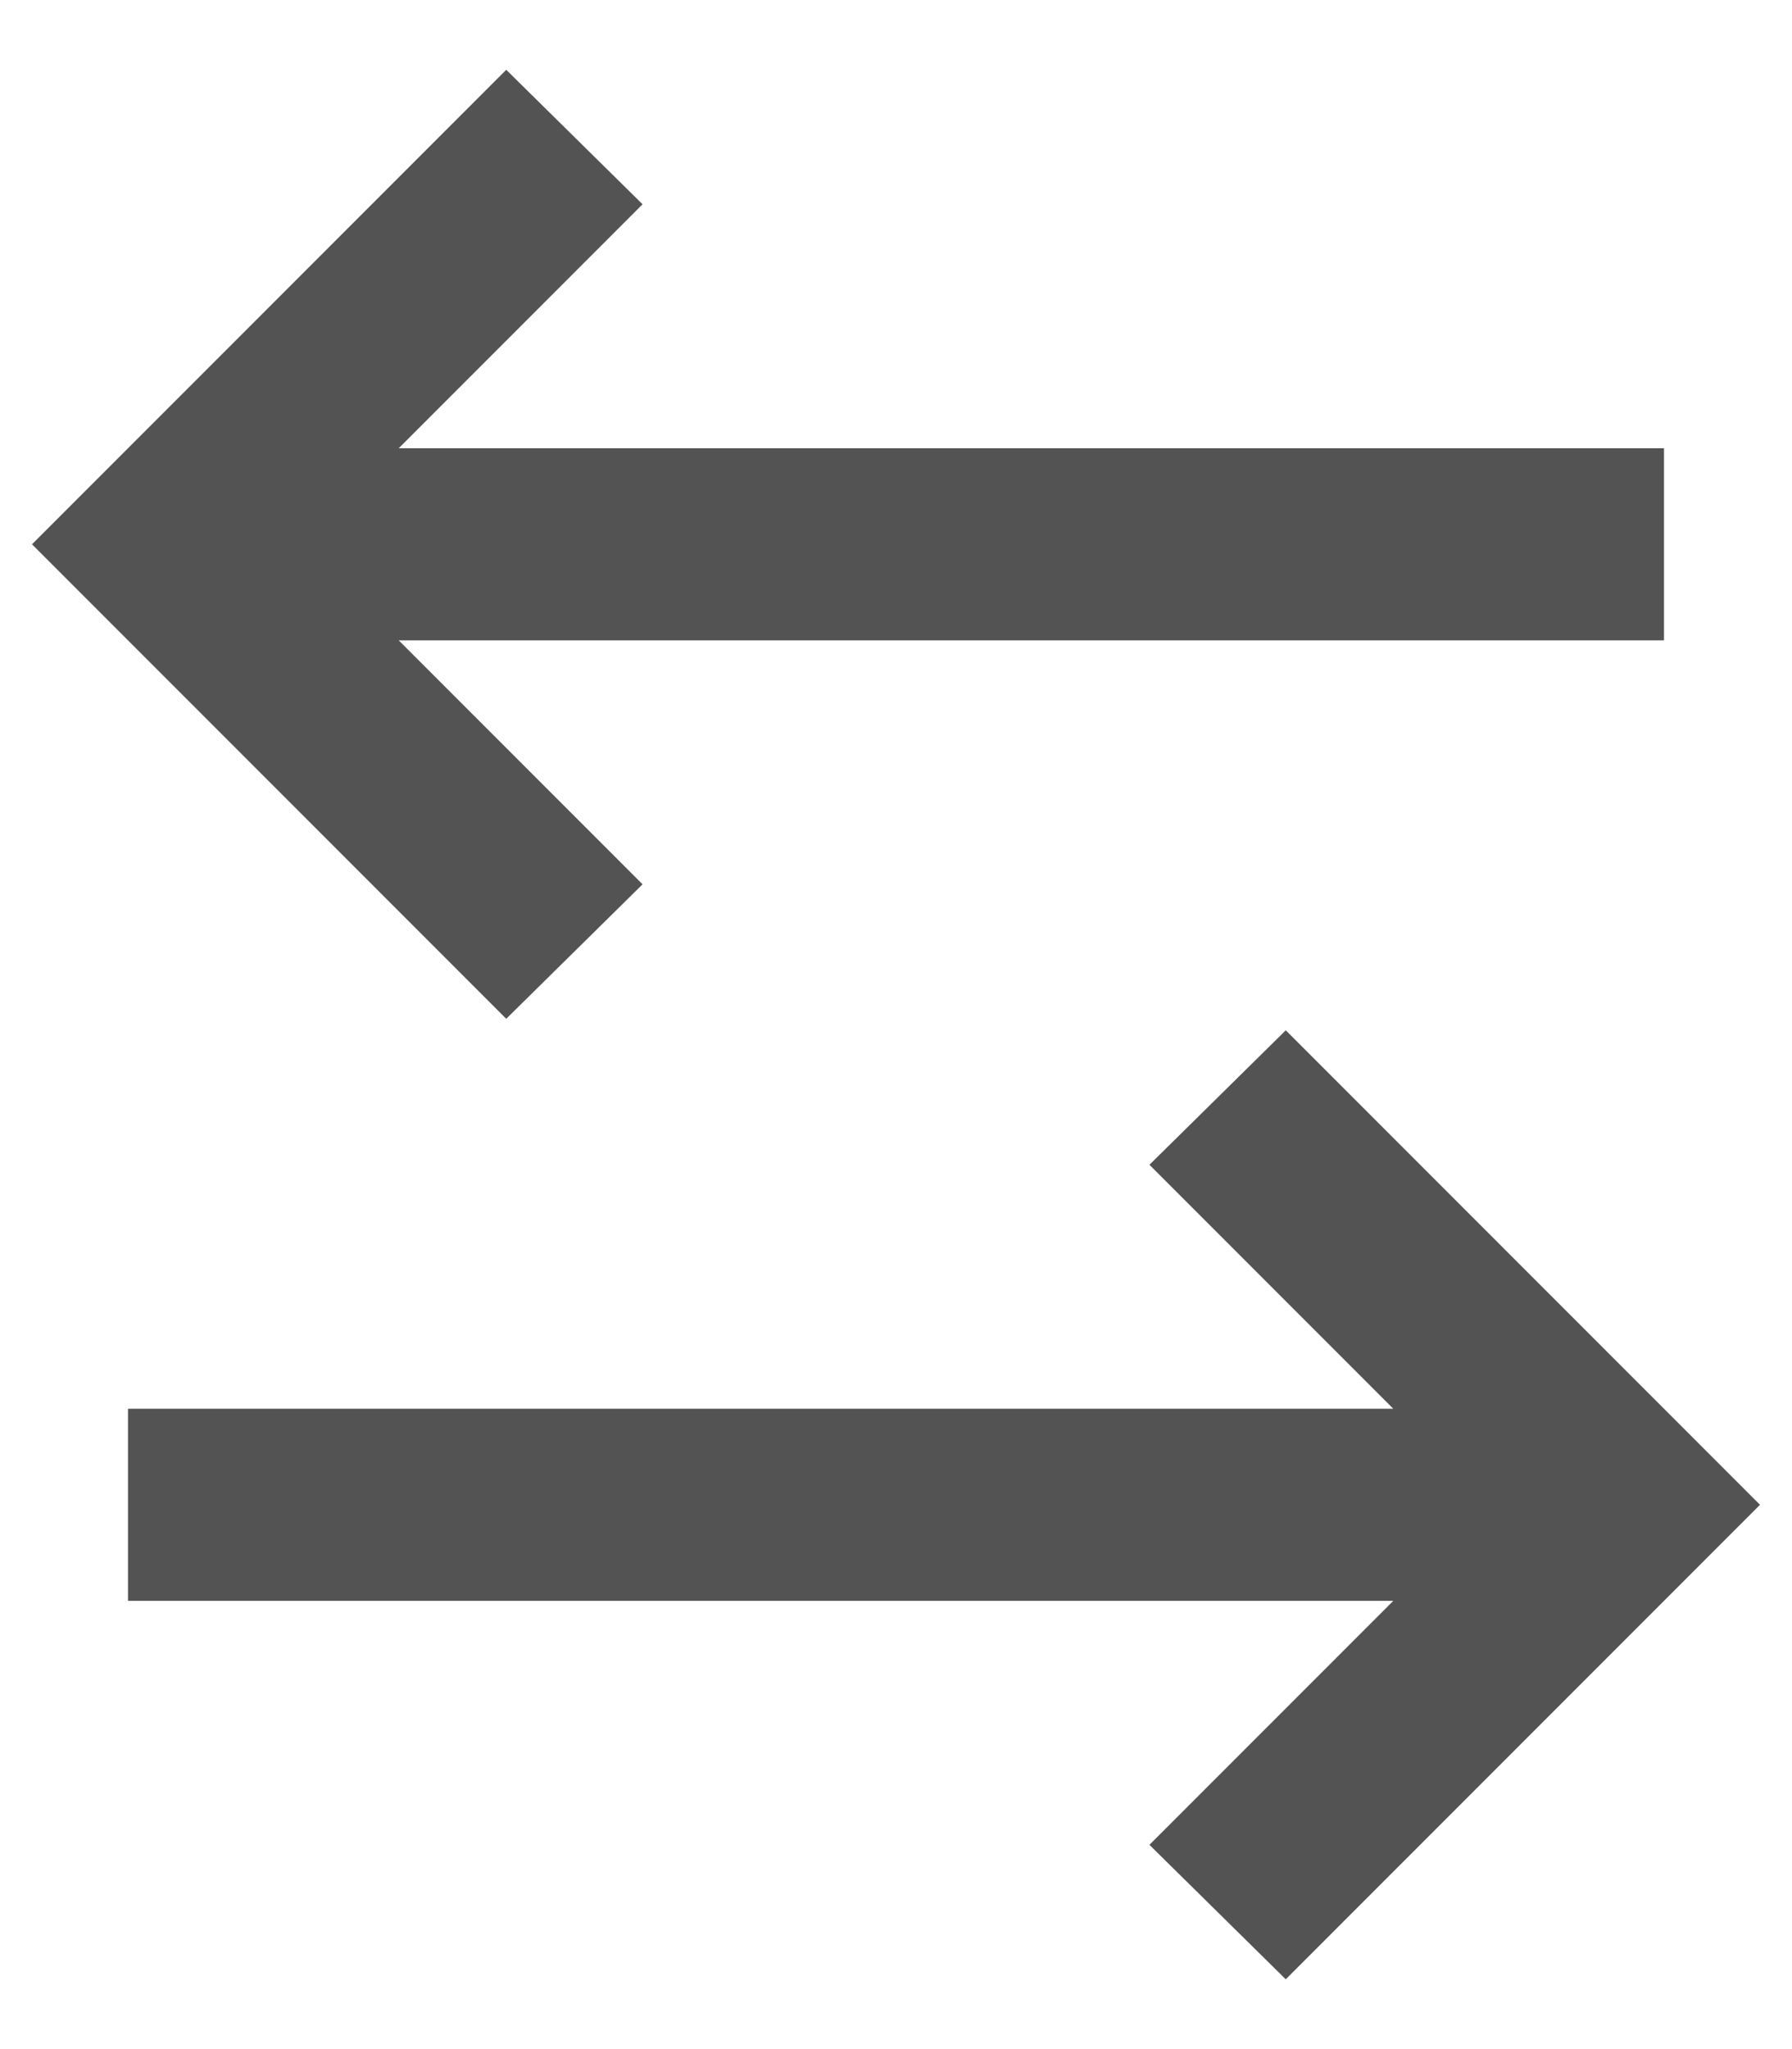 <svg width="14" height="16" viewBox="0 0 14 16" fill="none" xmlns="http://www.w3.org/2000/svg">
<path d="M10.045 8.045L13.75 11.75L10.045 15.455L8.98 14.405L10.885 12.5H1V11H10.885L8.98 9.095L10.045 8.045ZM3.955 0.545L5.02 1.595L3.115 3.5H13V5H3.115L5.02 6.905L3.955 7.955L0.25 4.25L3.955 0.545Z" fill="#535353"/>
</svg>
